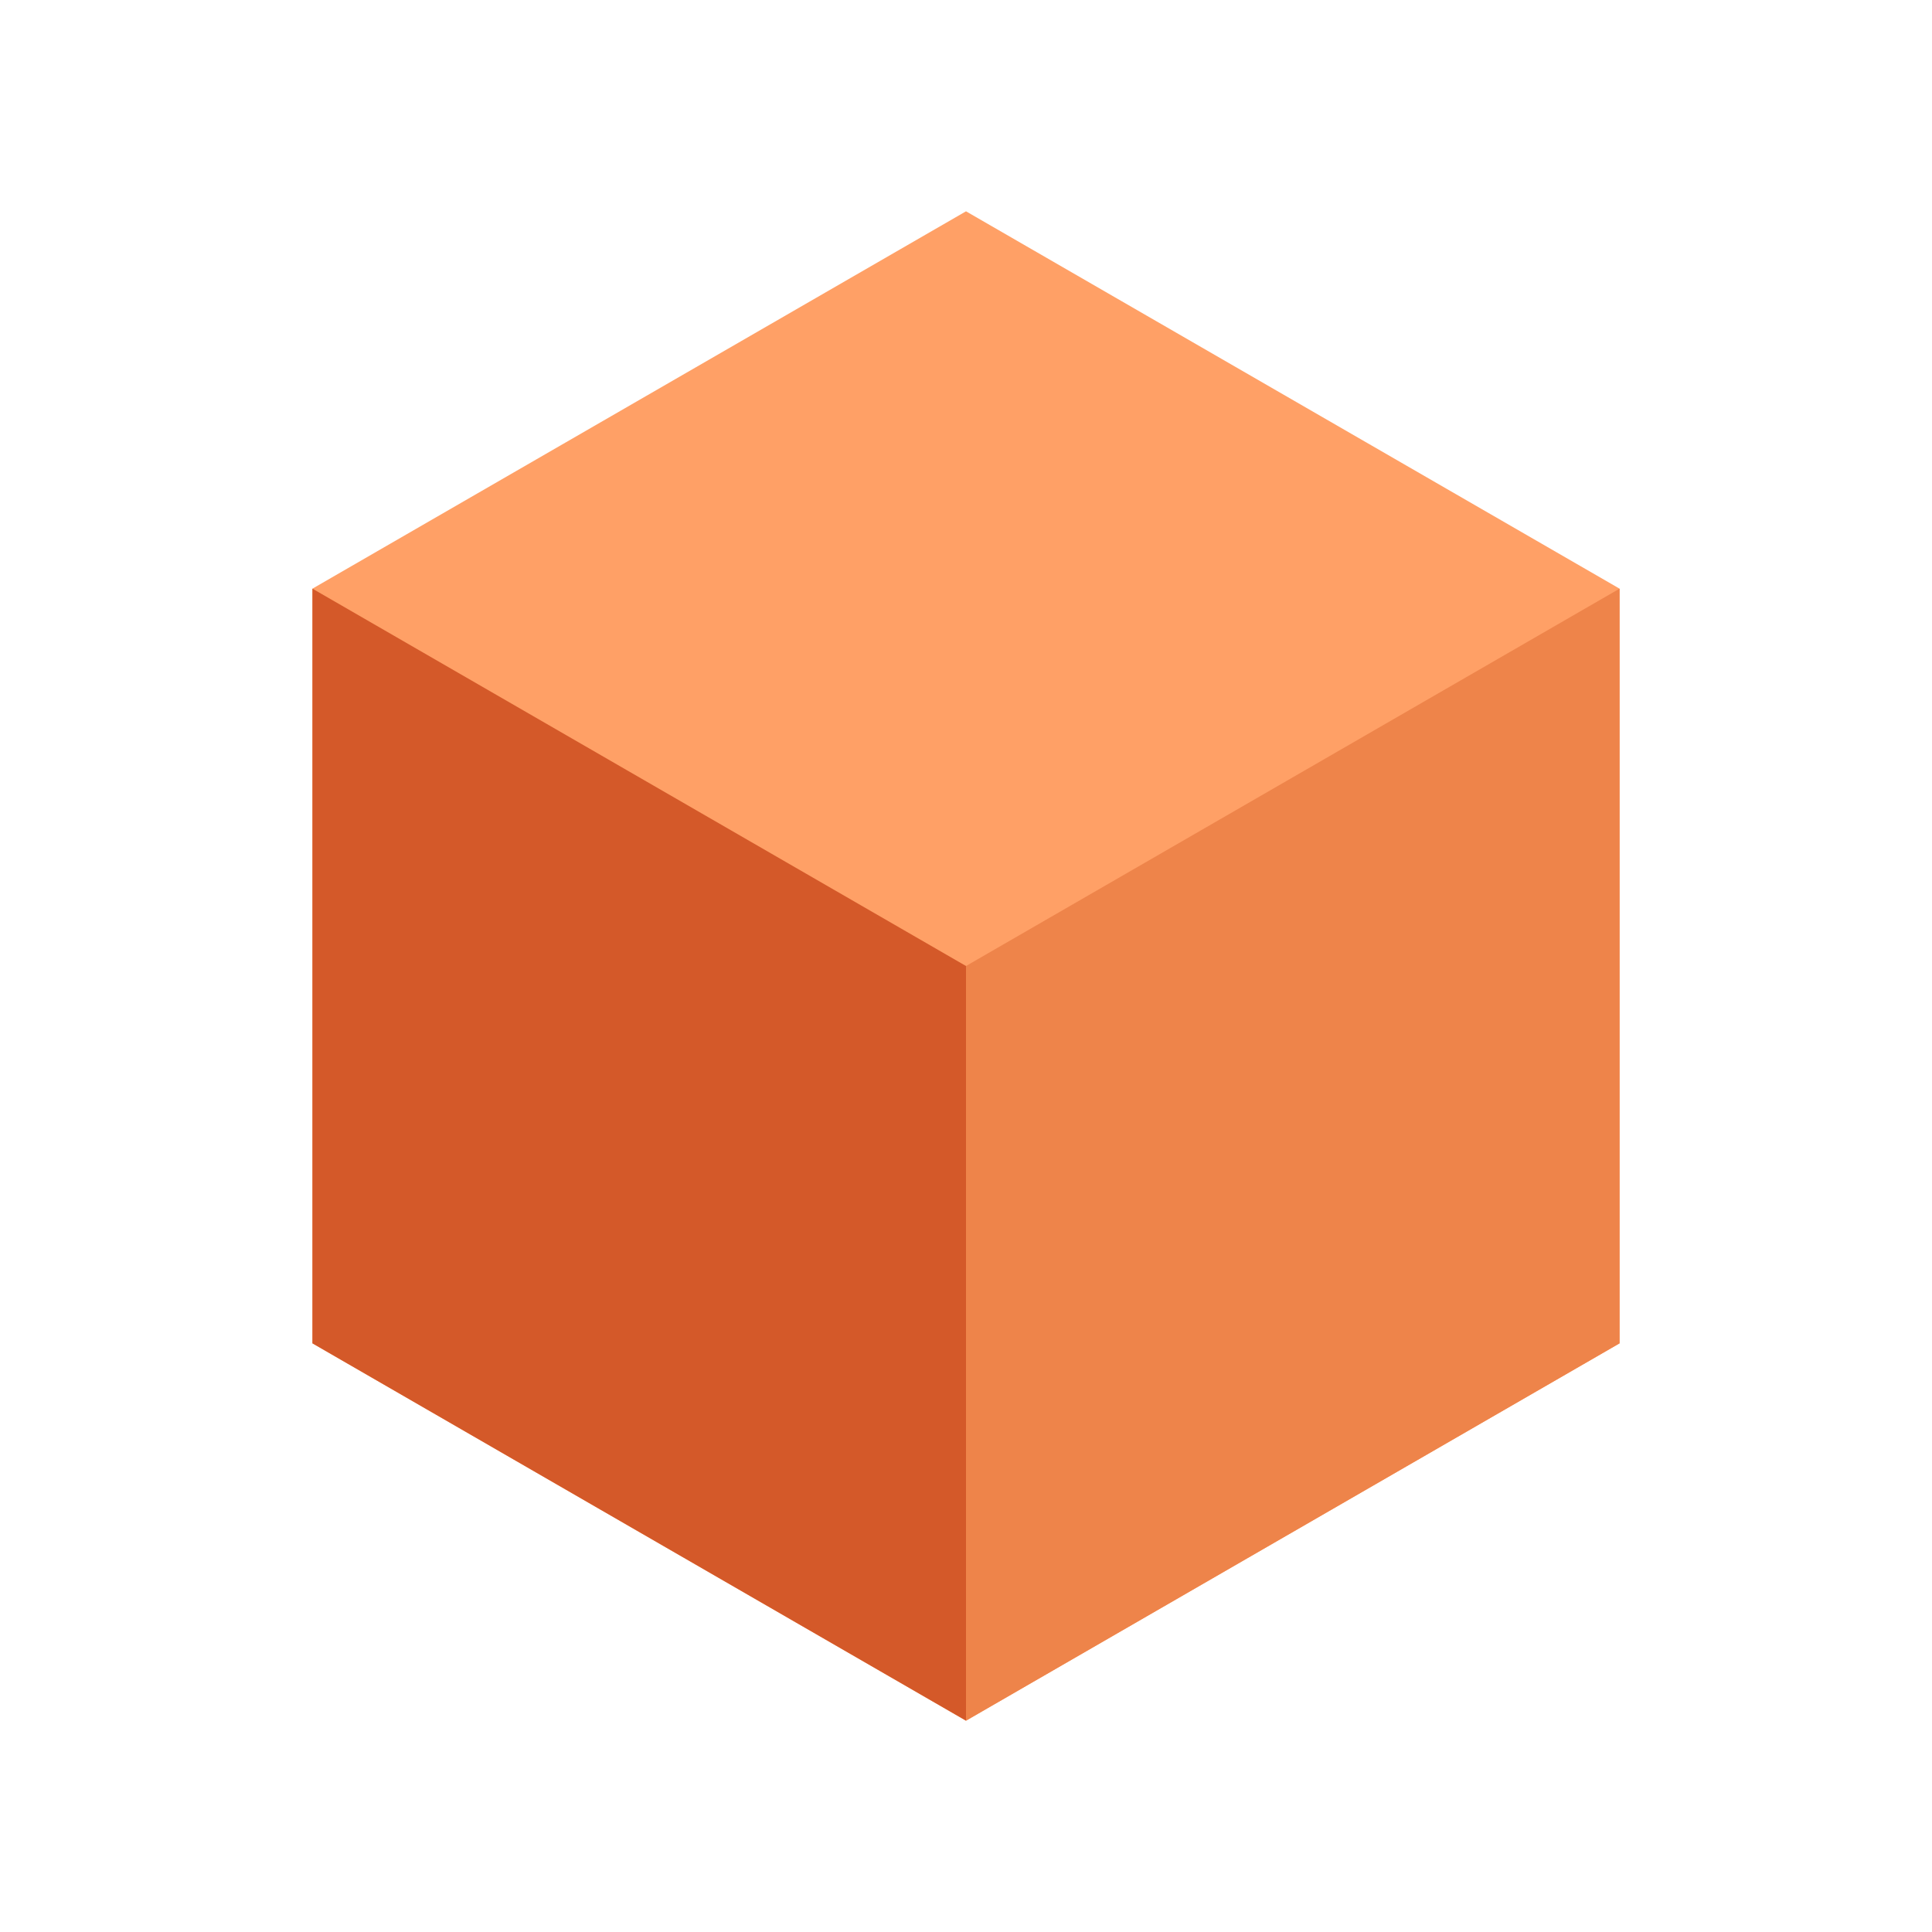 <?xml version="1.0" encoding="utf-8"?>
<!-- Generator: Adobe Illustrator 25.1.0, SVG Export Plug-In . SVG Version: 6.00 Build 0)  -->
<svg version="1.1" id="Layer_1" xmlns="http://www.w3.org/2000/svg" xmlns:xlink="http://www.w3.org/1999/xlink" x="0px" y="0px"
	 viewBox="0 0 256 256" style="enable-background:new 0 0 256 256;" xml:space="preserve">
<style type="text/css">
	.st0{fill:#FFA066;}
	.st1{fill:#EE844A;}
	.st2{fill:#D45929;}
</style>
<g>
	<polygon class="st0" points="214.6,178 214.6,78 128,28 41.4,78 41.4,178 128,228 	"/>
	<polygon class="st1" points="128,128 214.6,78 214.6,178 128,228 	"/>
	<polygon class="st2" points="128,128 128,228 41.4,178 41.4,78 	"/>
</g>
</svg>
